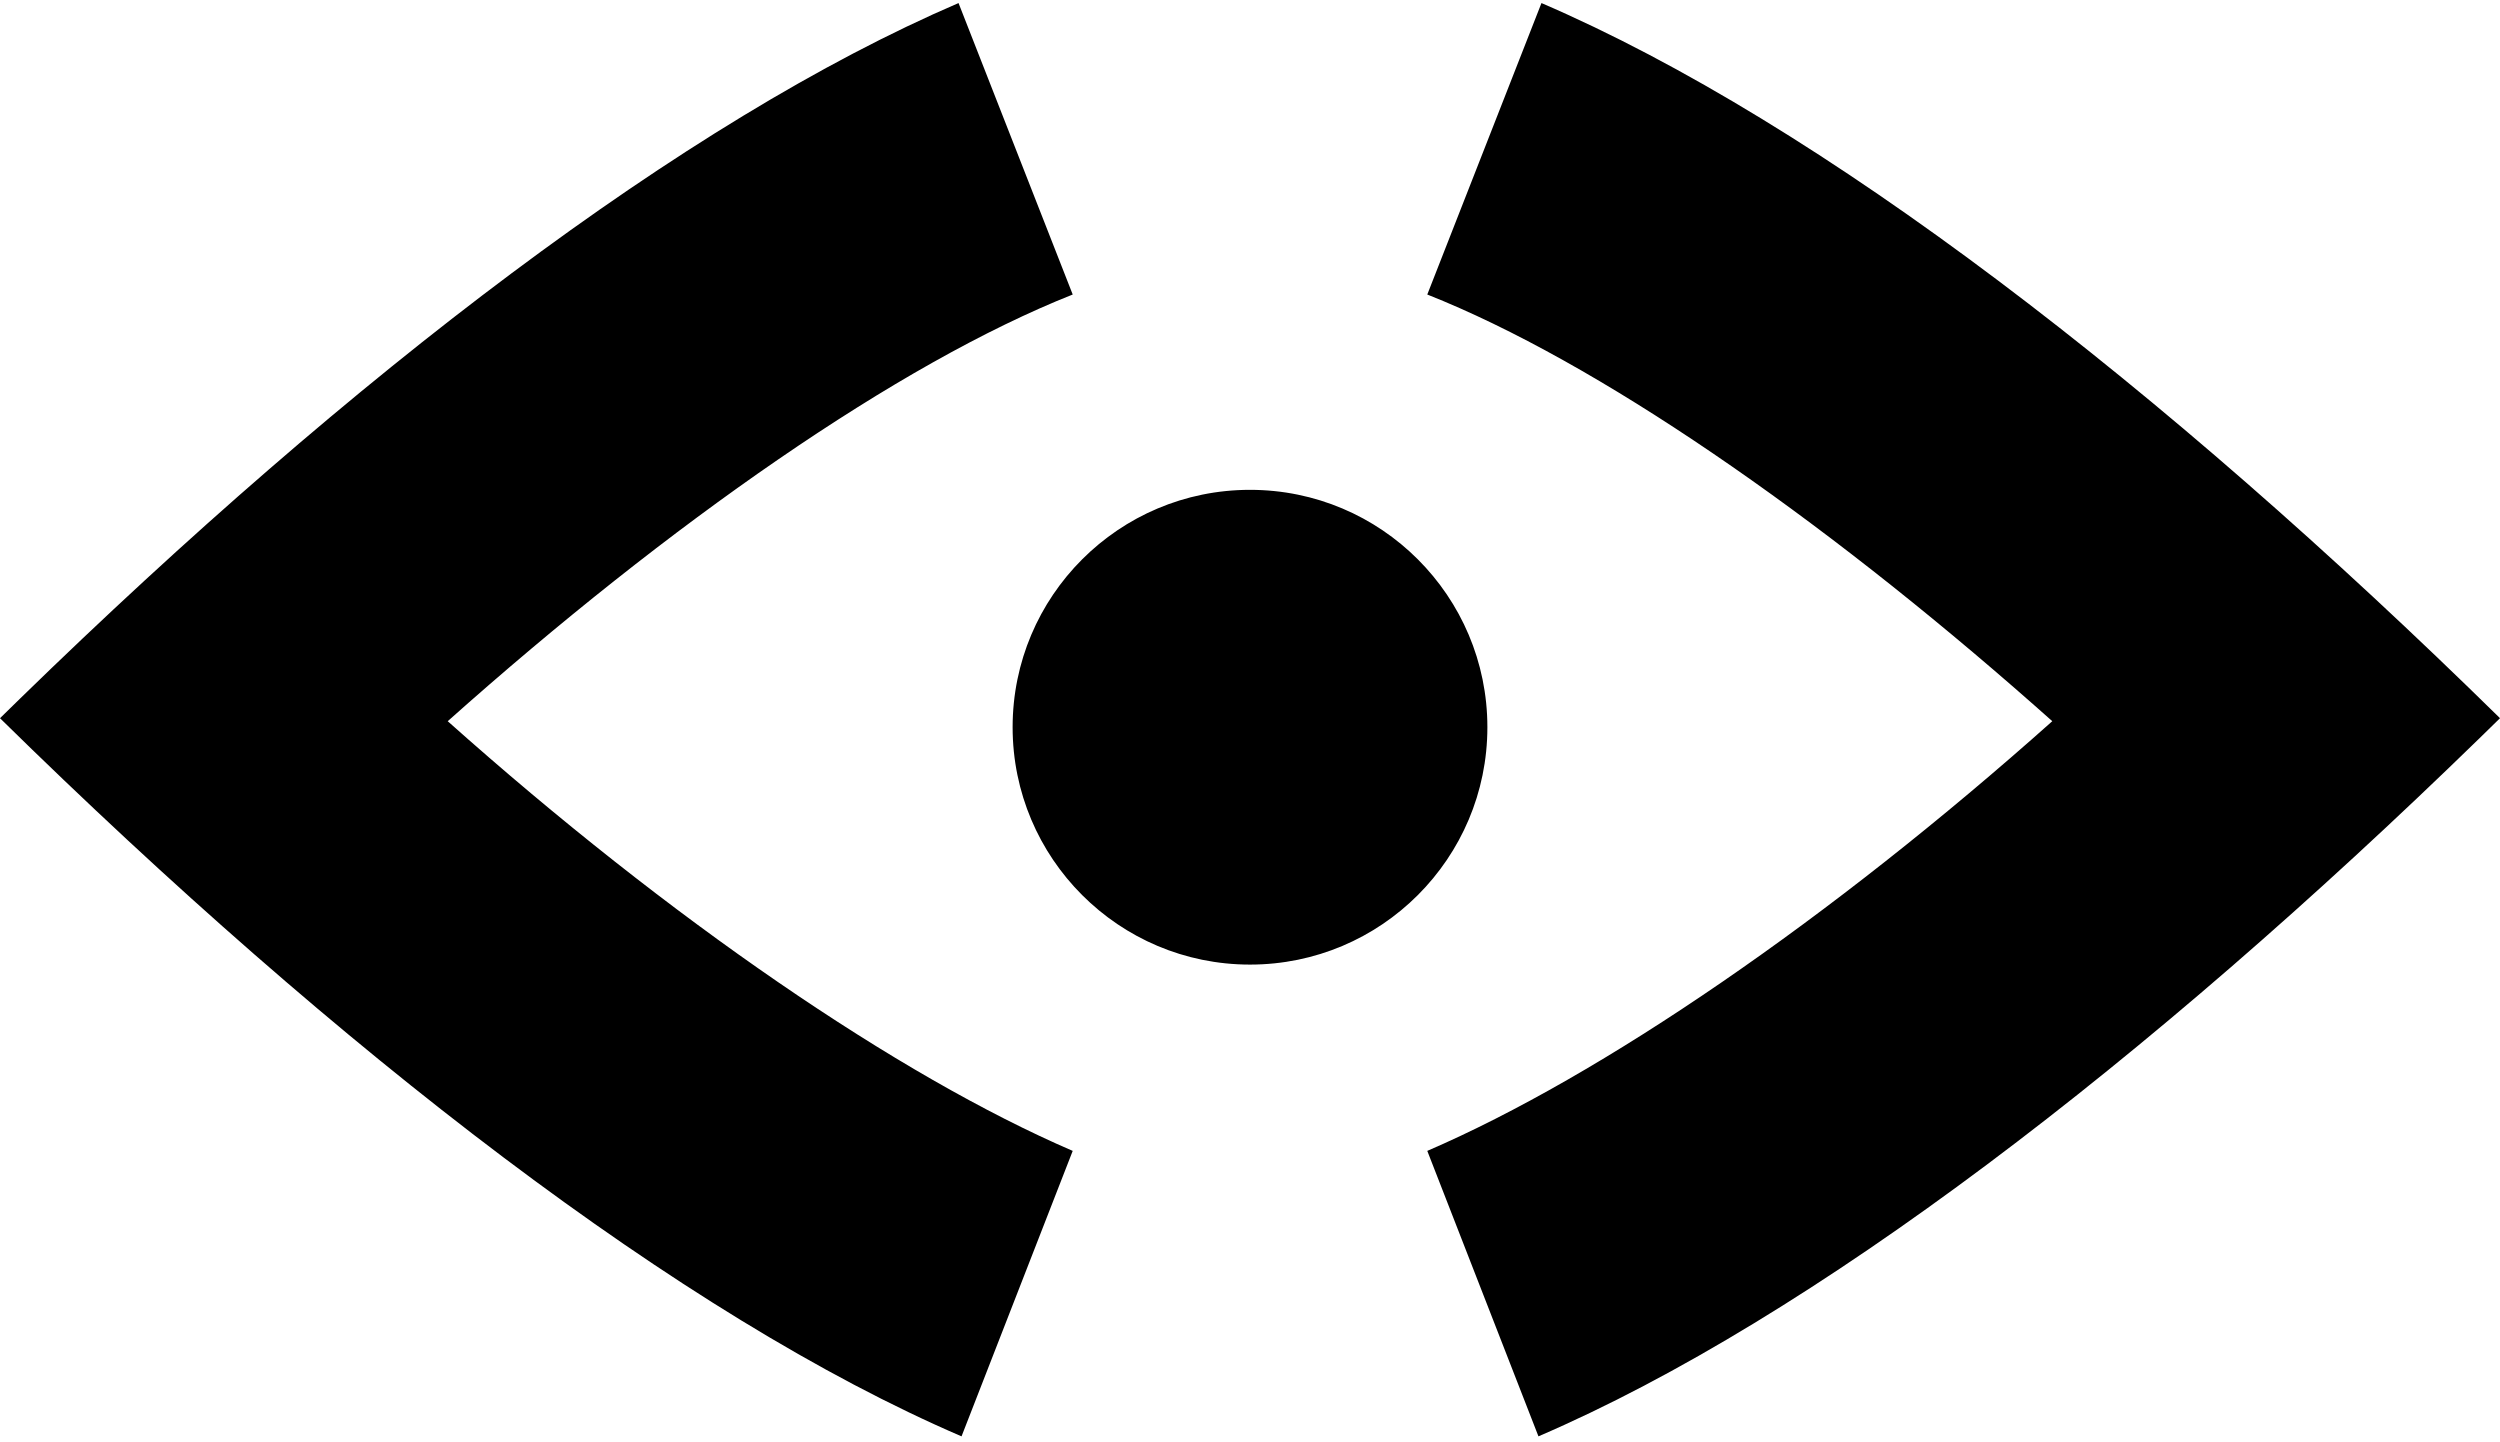 <svg xmlns="http://www.w3.org/2000/svg" width="3em" height="1.73em" viewBox="0 0 256 147"><path d="m98.154 0l11.692 29.846c-17.846 7.077-41.23 23.385-64 43.692c22.77 20.307 46.154 36.308 64 44l-11.385 29.231C69.846 134.462 34.77 107.384 0 73.231l2.086-2.04C36.158 38.01 70.111 12.06 98.154 0m59.692 0C186.46 12.308 221.23 39.077 256 73.23l-2.087 2.041c-34.083 33.19-68.332 59.437-96.375 71.498l-11.384-29.231c17.846-7.692 41.23-23.693 64-44l-1.848-1.637c-22.181-19.545-44.788-35.17-62.152-42.055zM128 49.846c13.424 0 24.308 10.883 24.308 24.308c0 13.424-10.884 24.307-24.308 24.307c-13.425 0-24.308-10.883-24.308-24.307c0-13.425 10.883-24.308 24.308-24.308"/></svg>